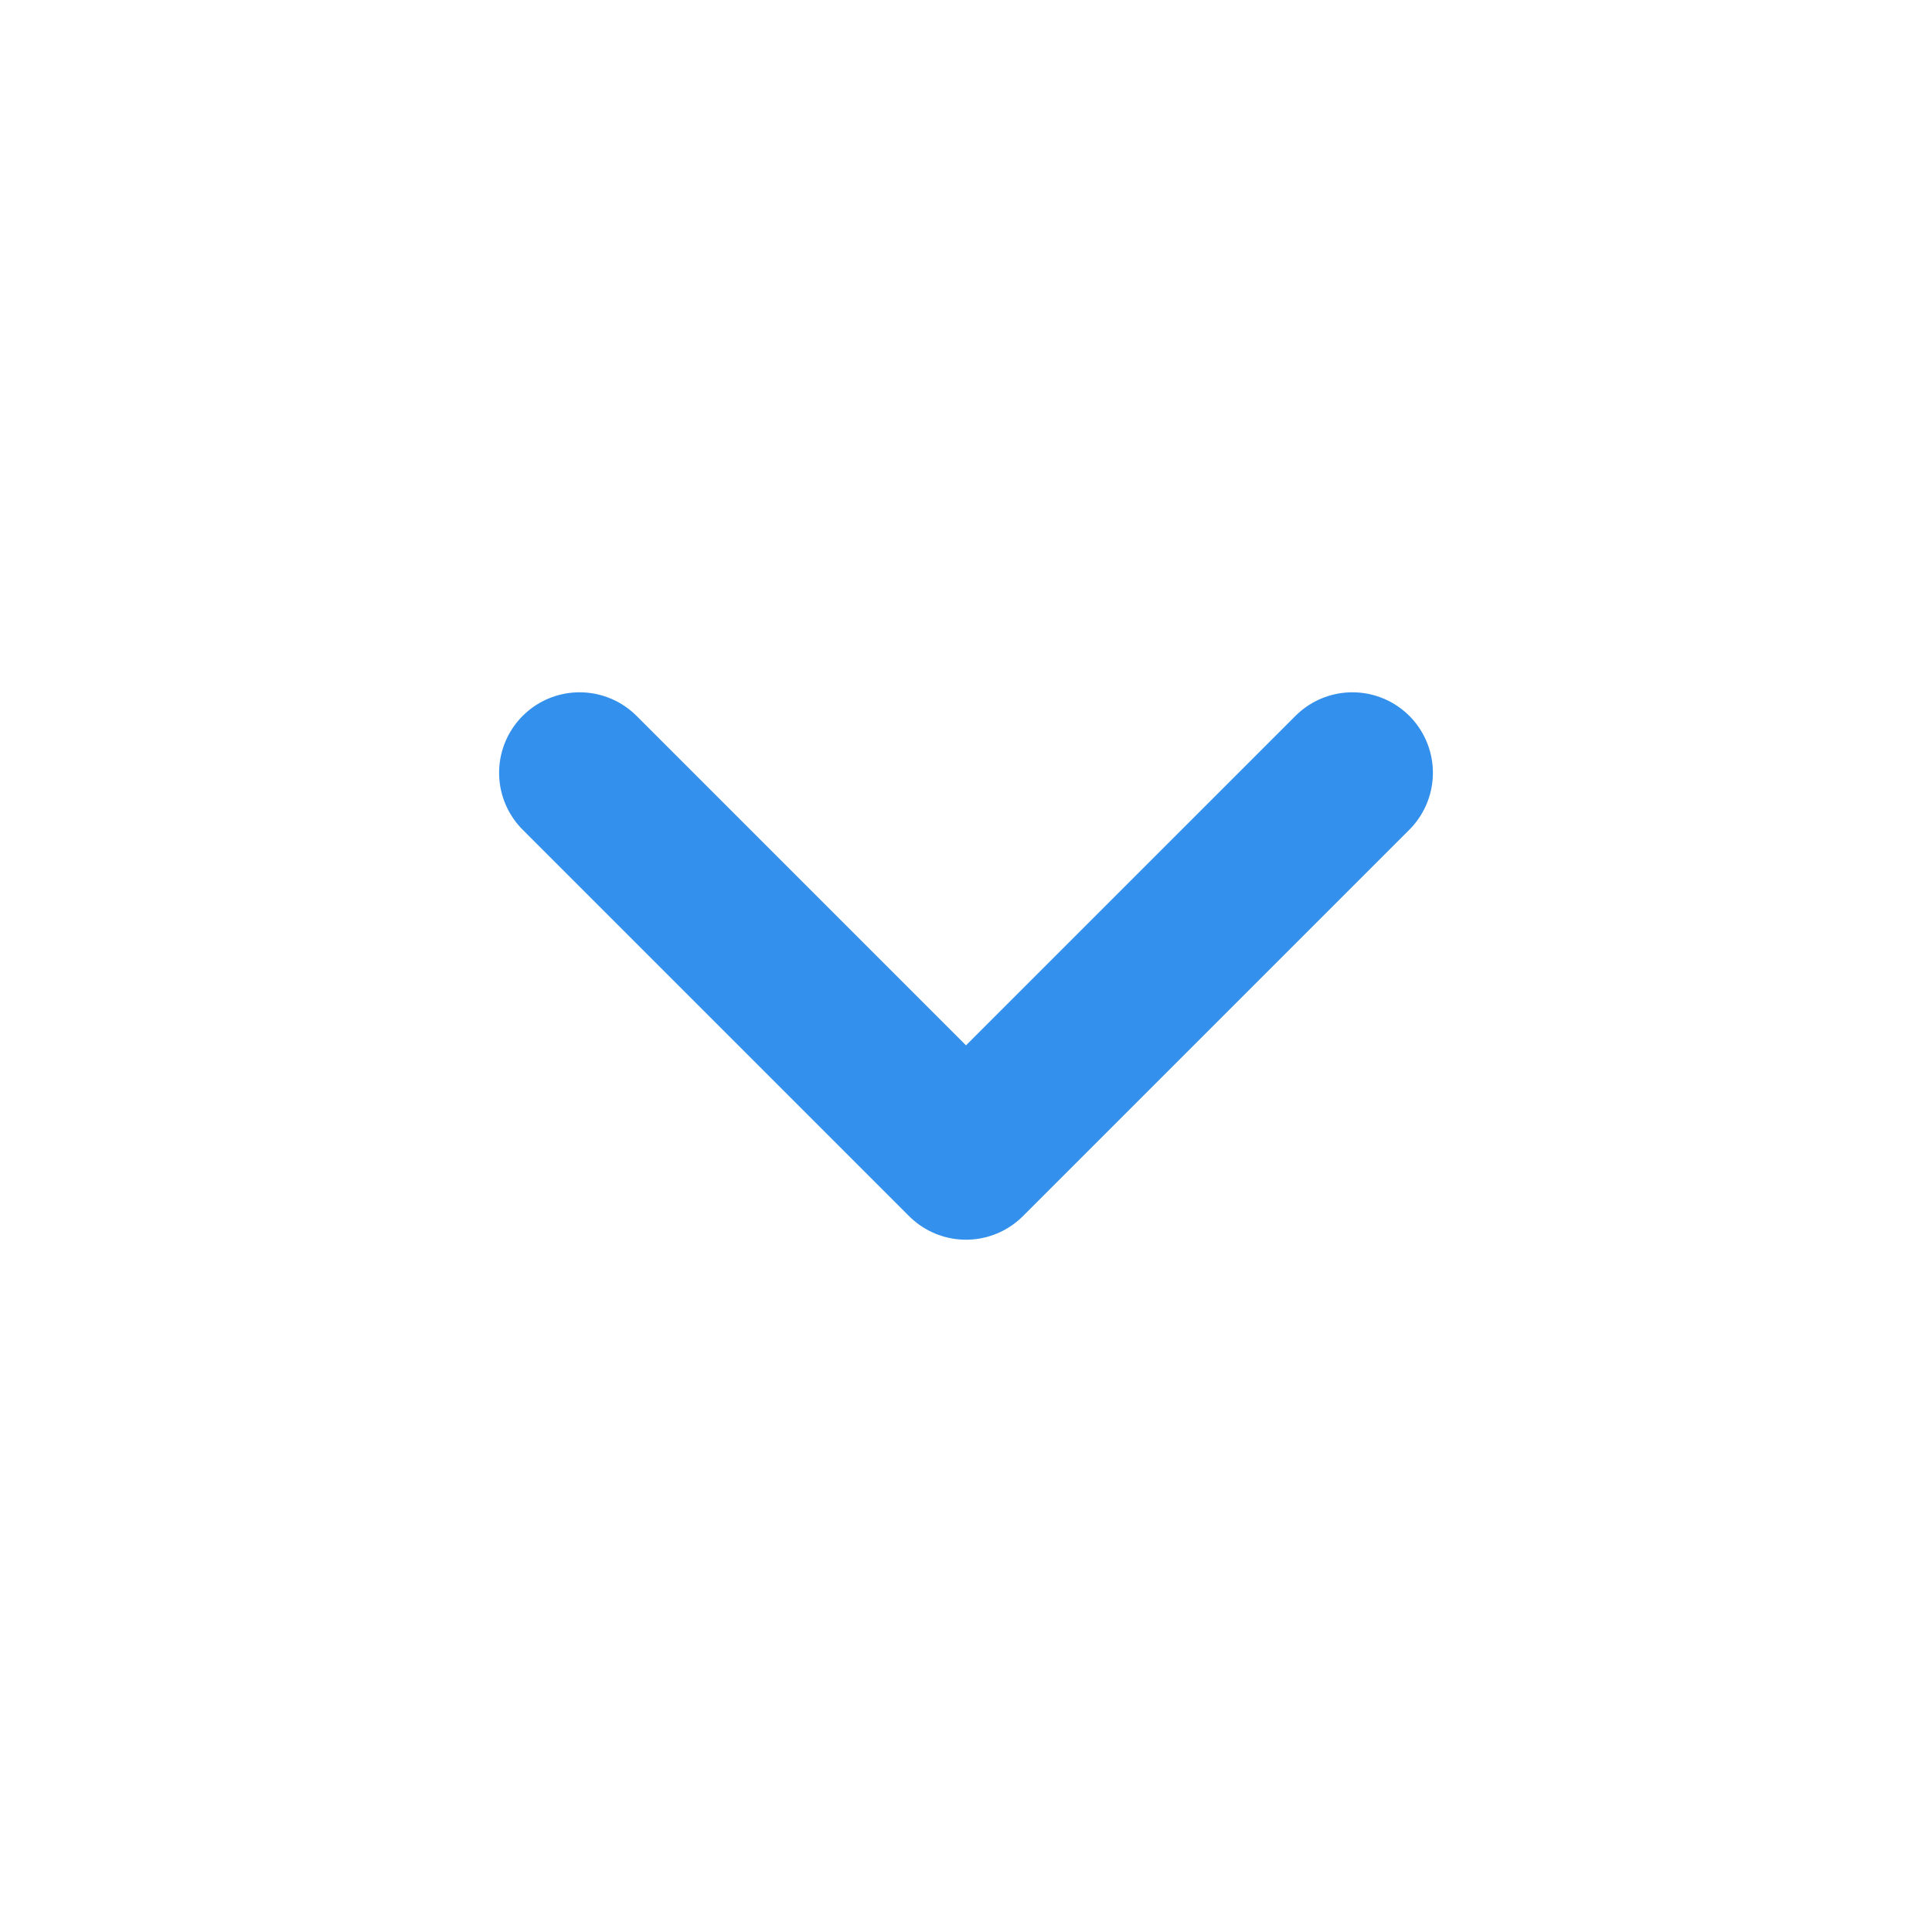 <svg width="24" height="24" viewBox="0 0 24 24" fill="none" xmlns="http://www.w3.org/2000/svg">
<path d="M7.2 9.6L12 14.4L16.8 9.6" stroke="#3390EC" stroke-width="2" stroke-linecap="round" stroke-linejoin="round"/>
</svg>

